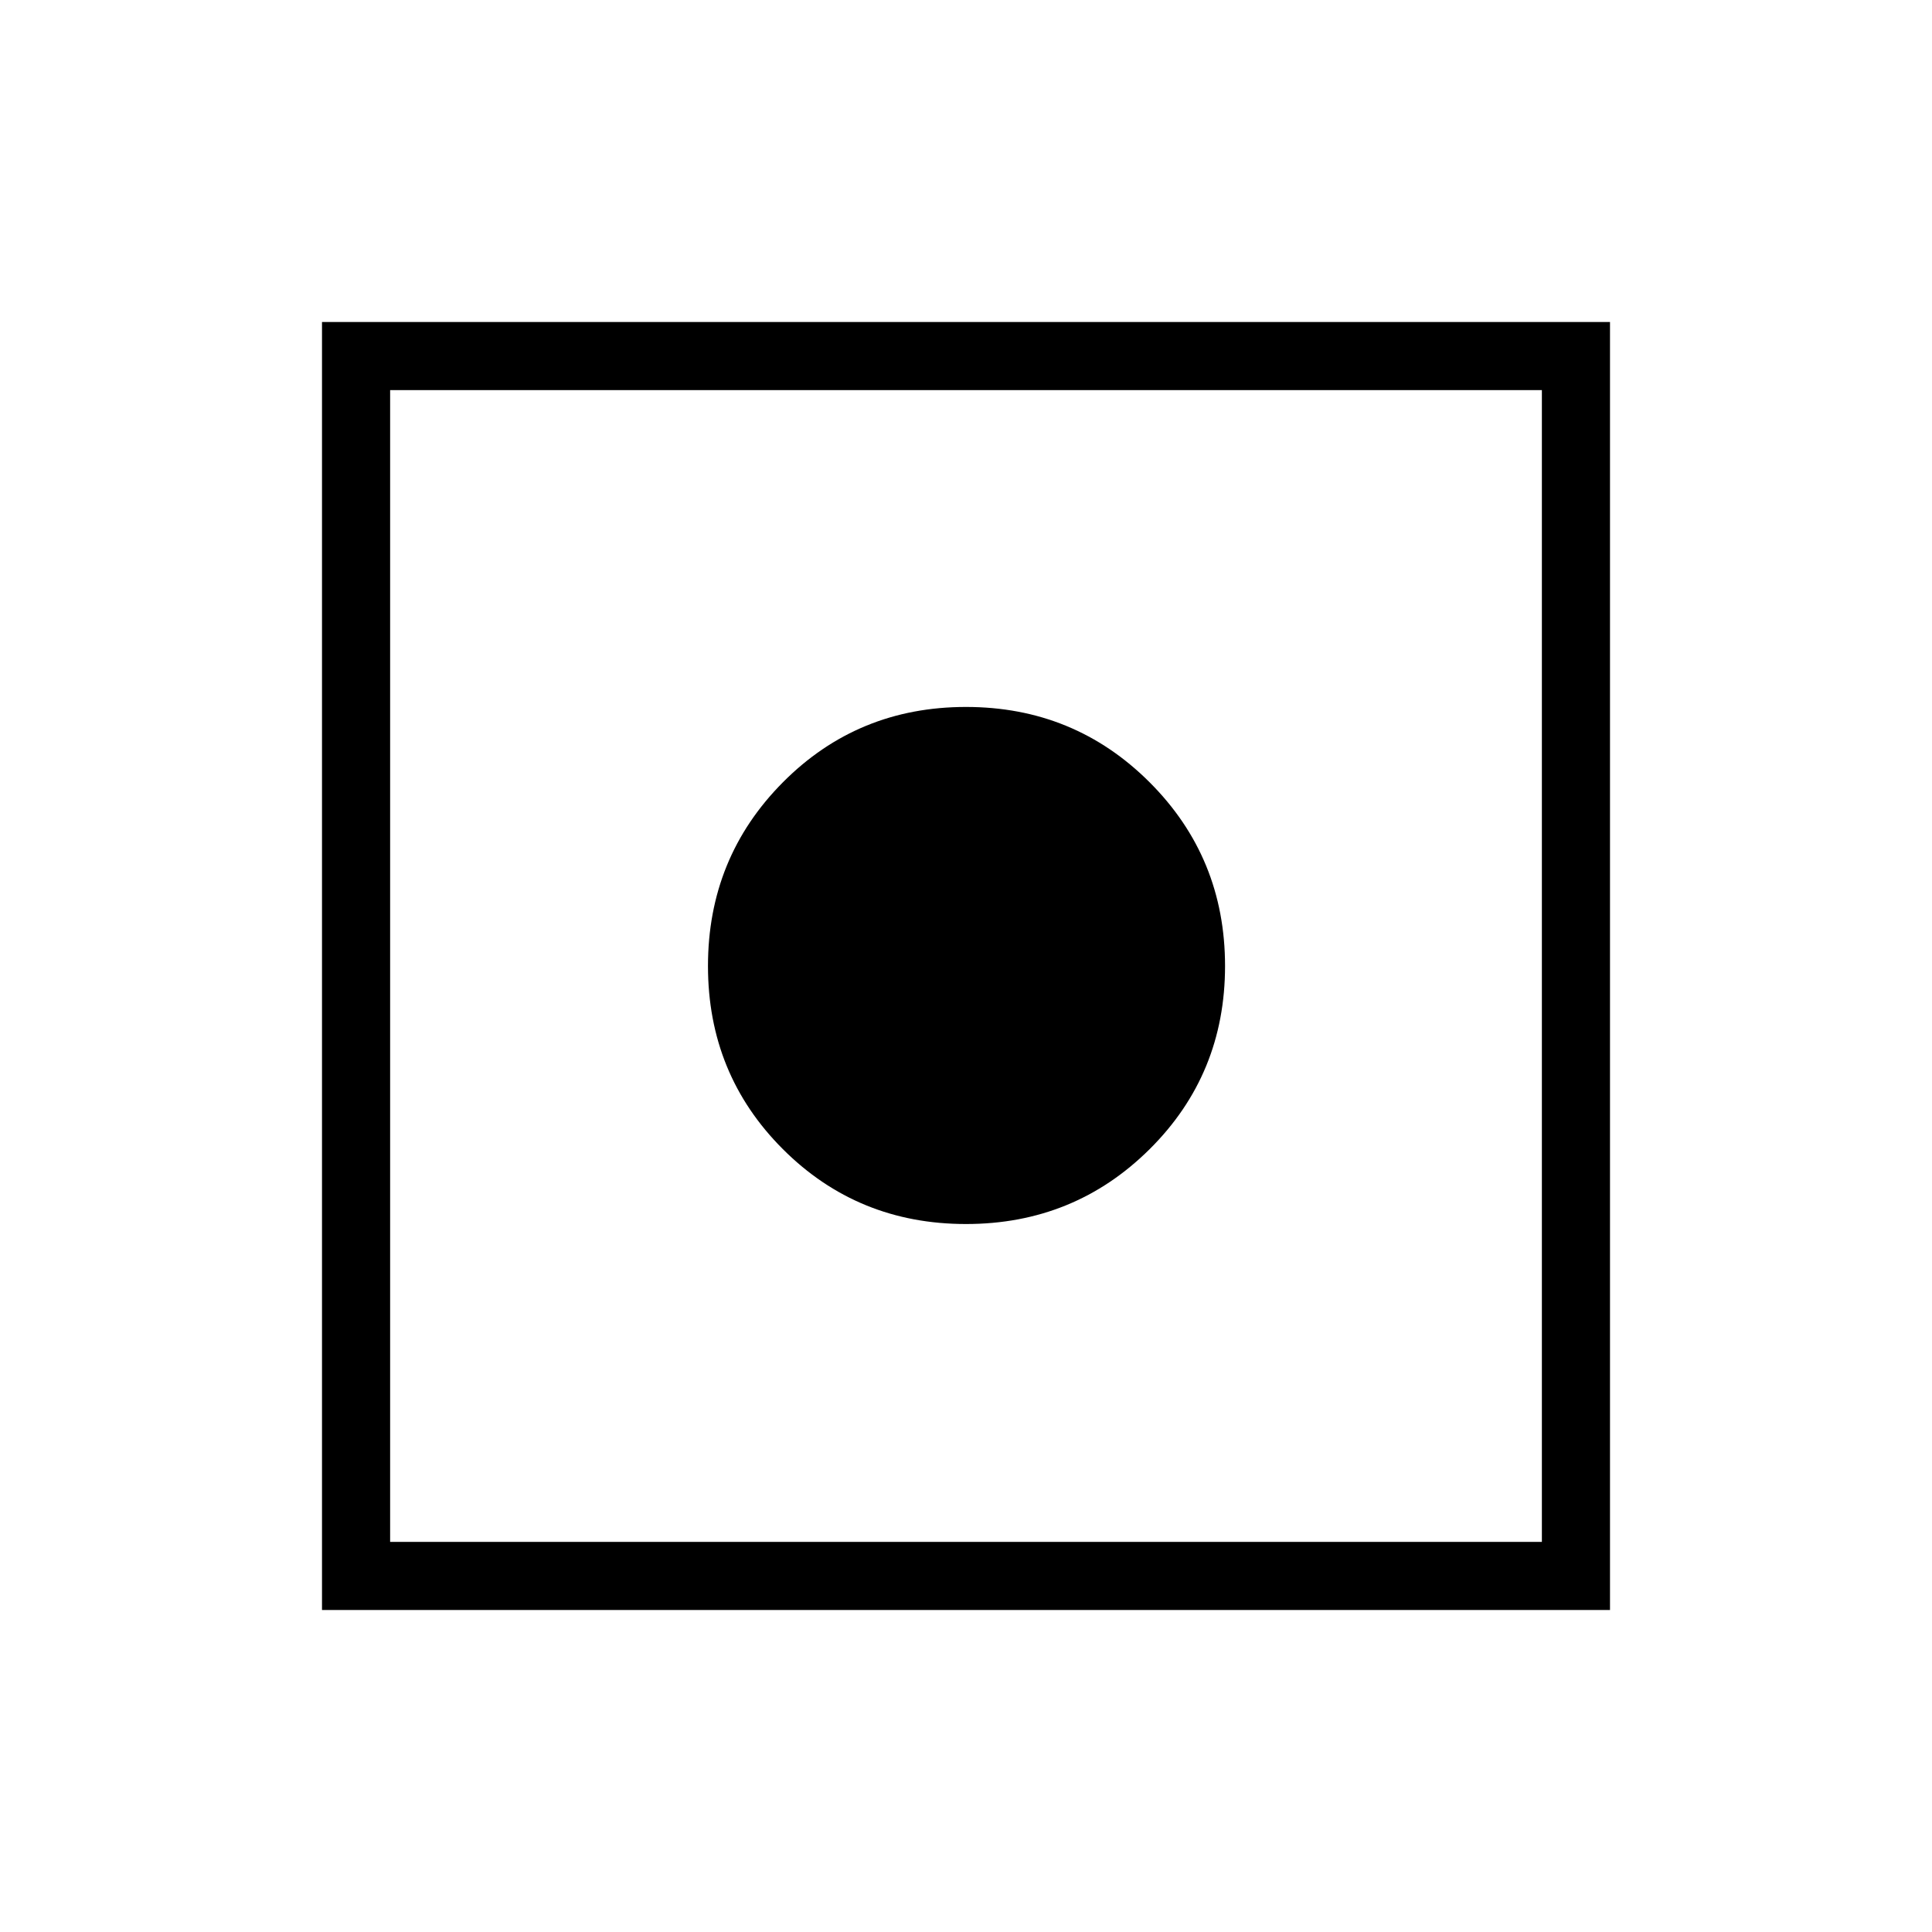 <svg xmlns="http://www.w3.org/2000/svg" height="40" viewBox="0 -960 960 960" width="40"><path d="M160-160v-640h640v640H160Zm33.85-33.85h572.3v-572.3h-572.3v572.3ZM480-351.79q-53.79 0-91-37.21t-37.21-91q0-53.79 37.21-91.26 37.21-37.46 91-37.46t91.26 37.46q37.46 37.47 37.46 91.26 0 53.79-37.46 91-37.47 37.21-91.26 37.21Z"/></svg>